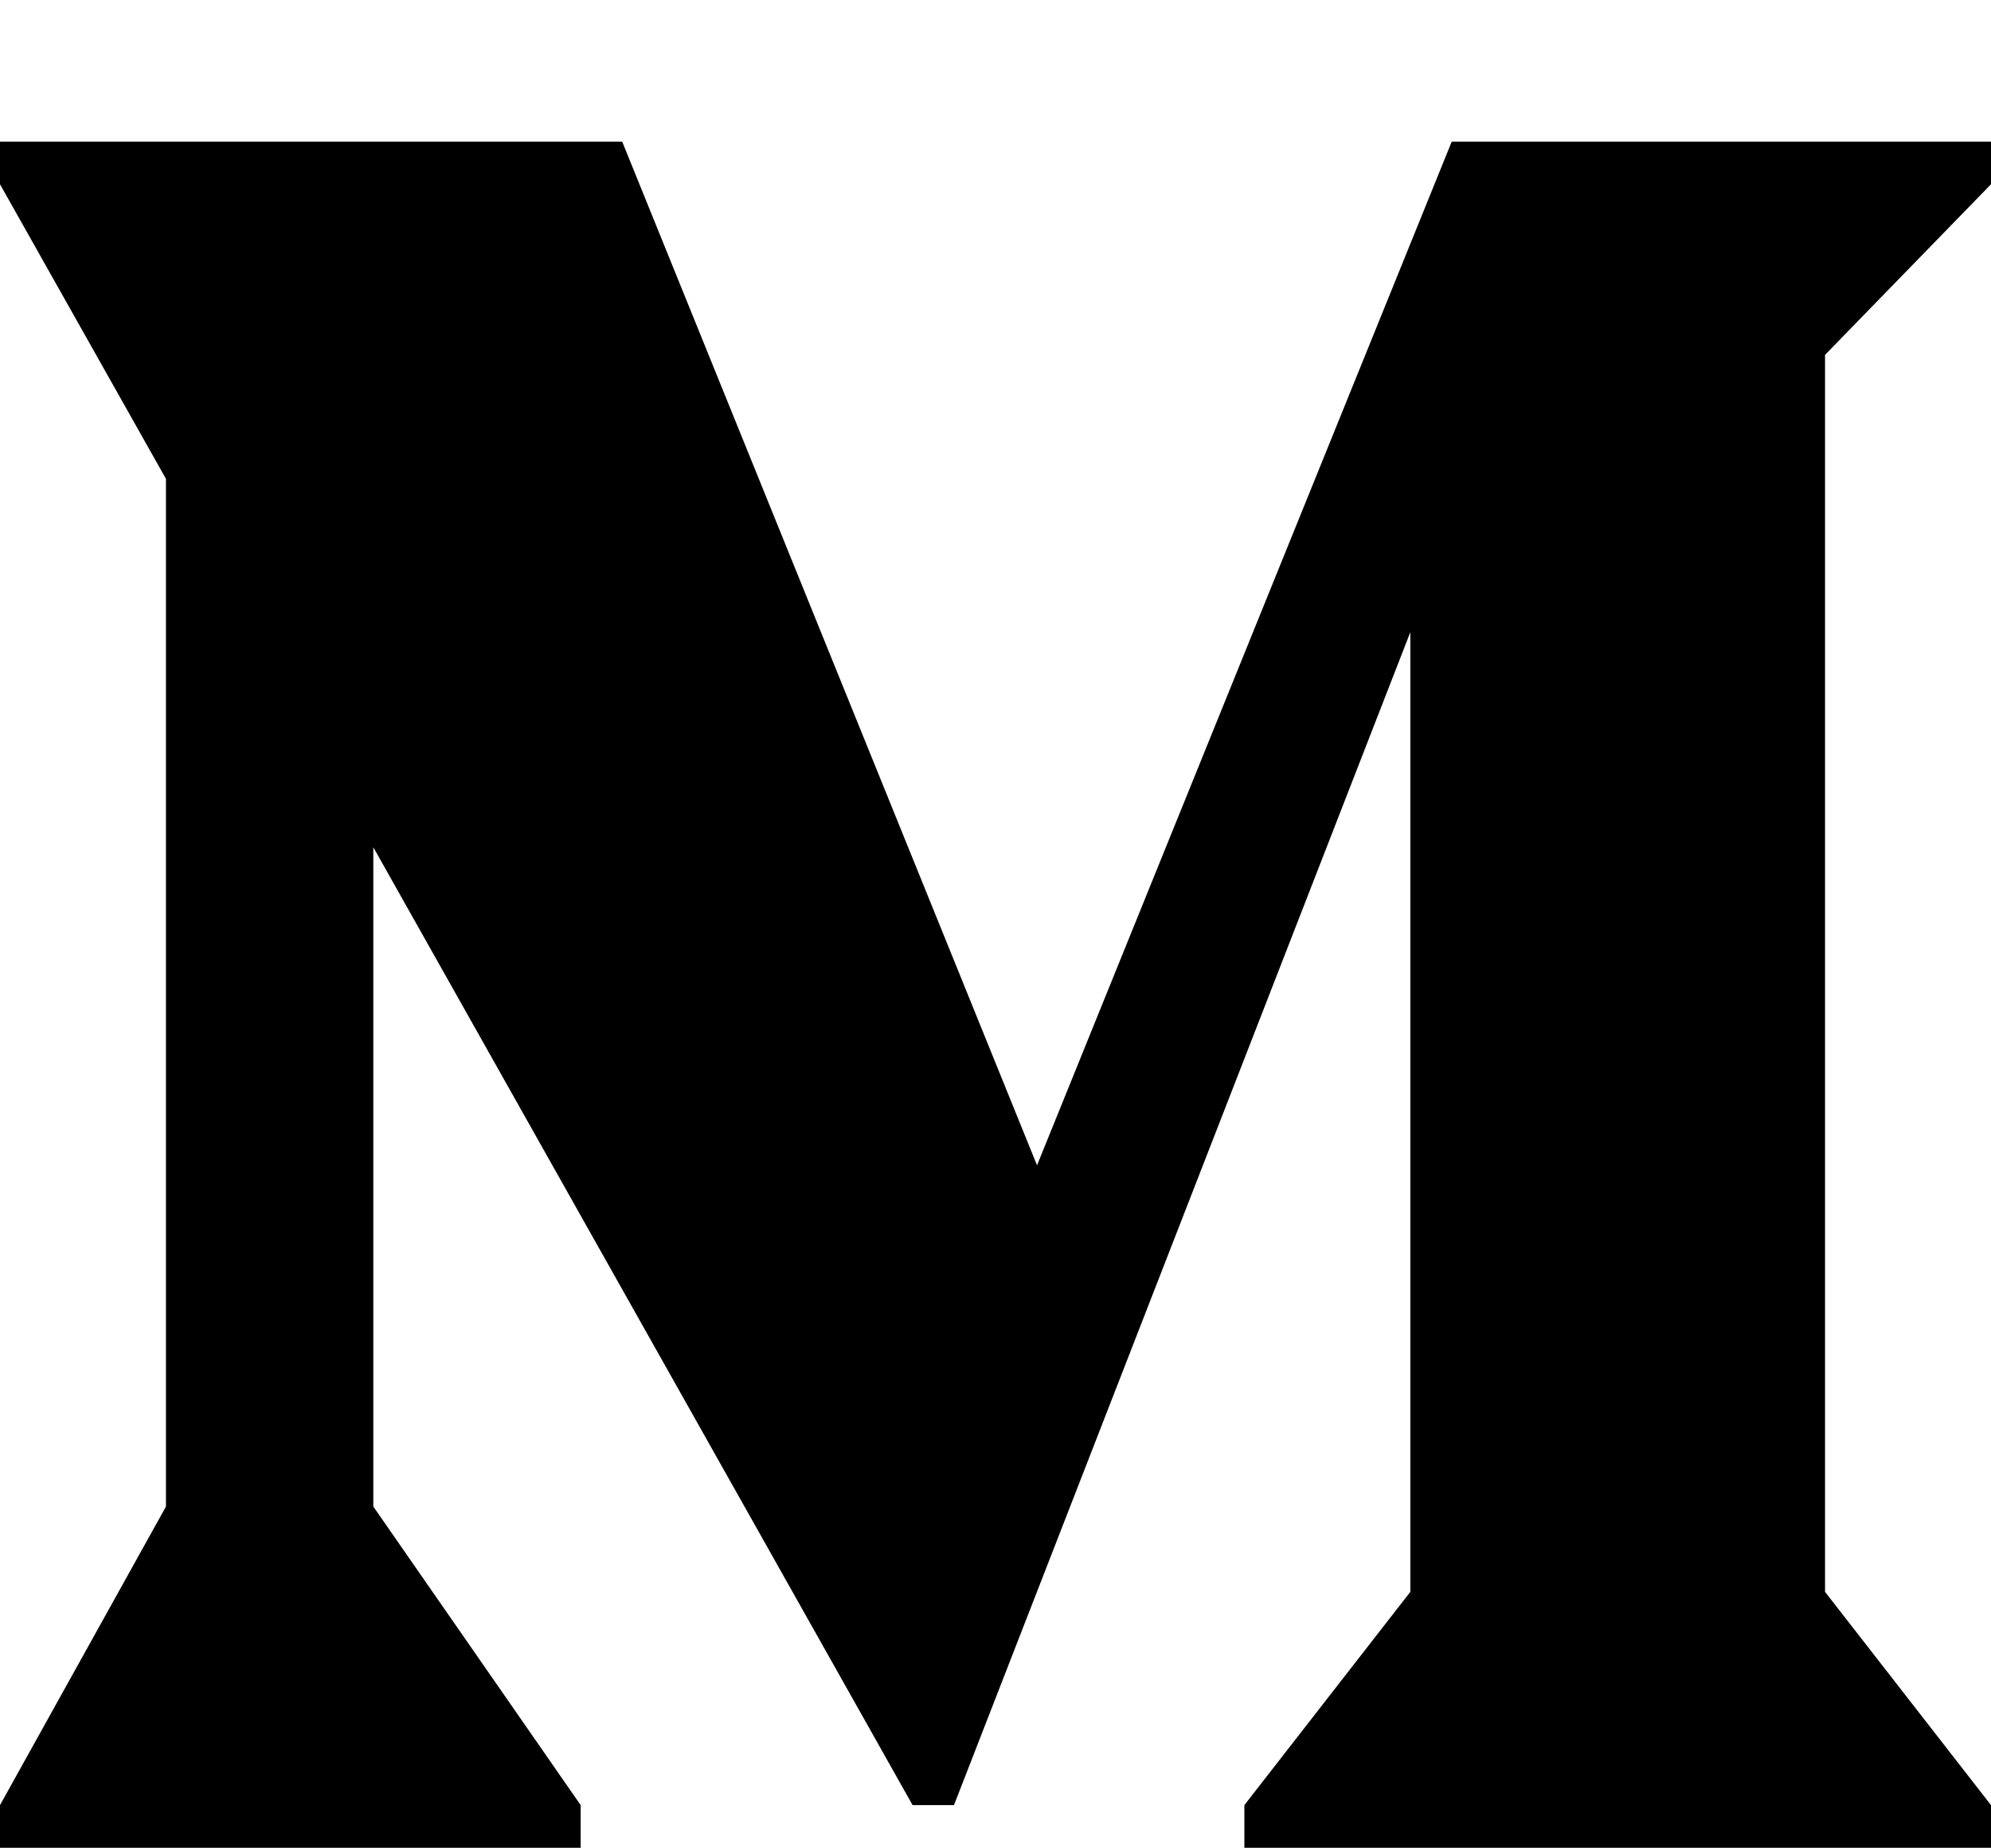 <svg viewBox="0 0 14 13" class="h-5" fill="none" xmlns="http://www.w3.org/2000/svg">
  <path
    d="M14 1.296V0.996H10.208L7.292 8.196L4.375 0.996H0V1.296L1.167 3.368V10.596L0 12.696V12.996H4.083V12.696L2.625 10.596V5.959L6.417 12.696H6.708L9.917 4.446V11.196L8.75 12.696V12.996H14V12.696L12.833 11.196V2.496L14 1.296Z"
    fill="#000000"></path>
</svg>